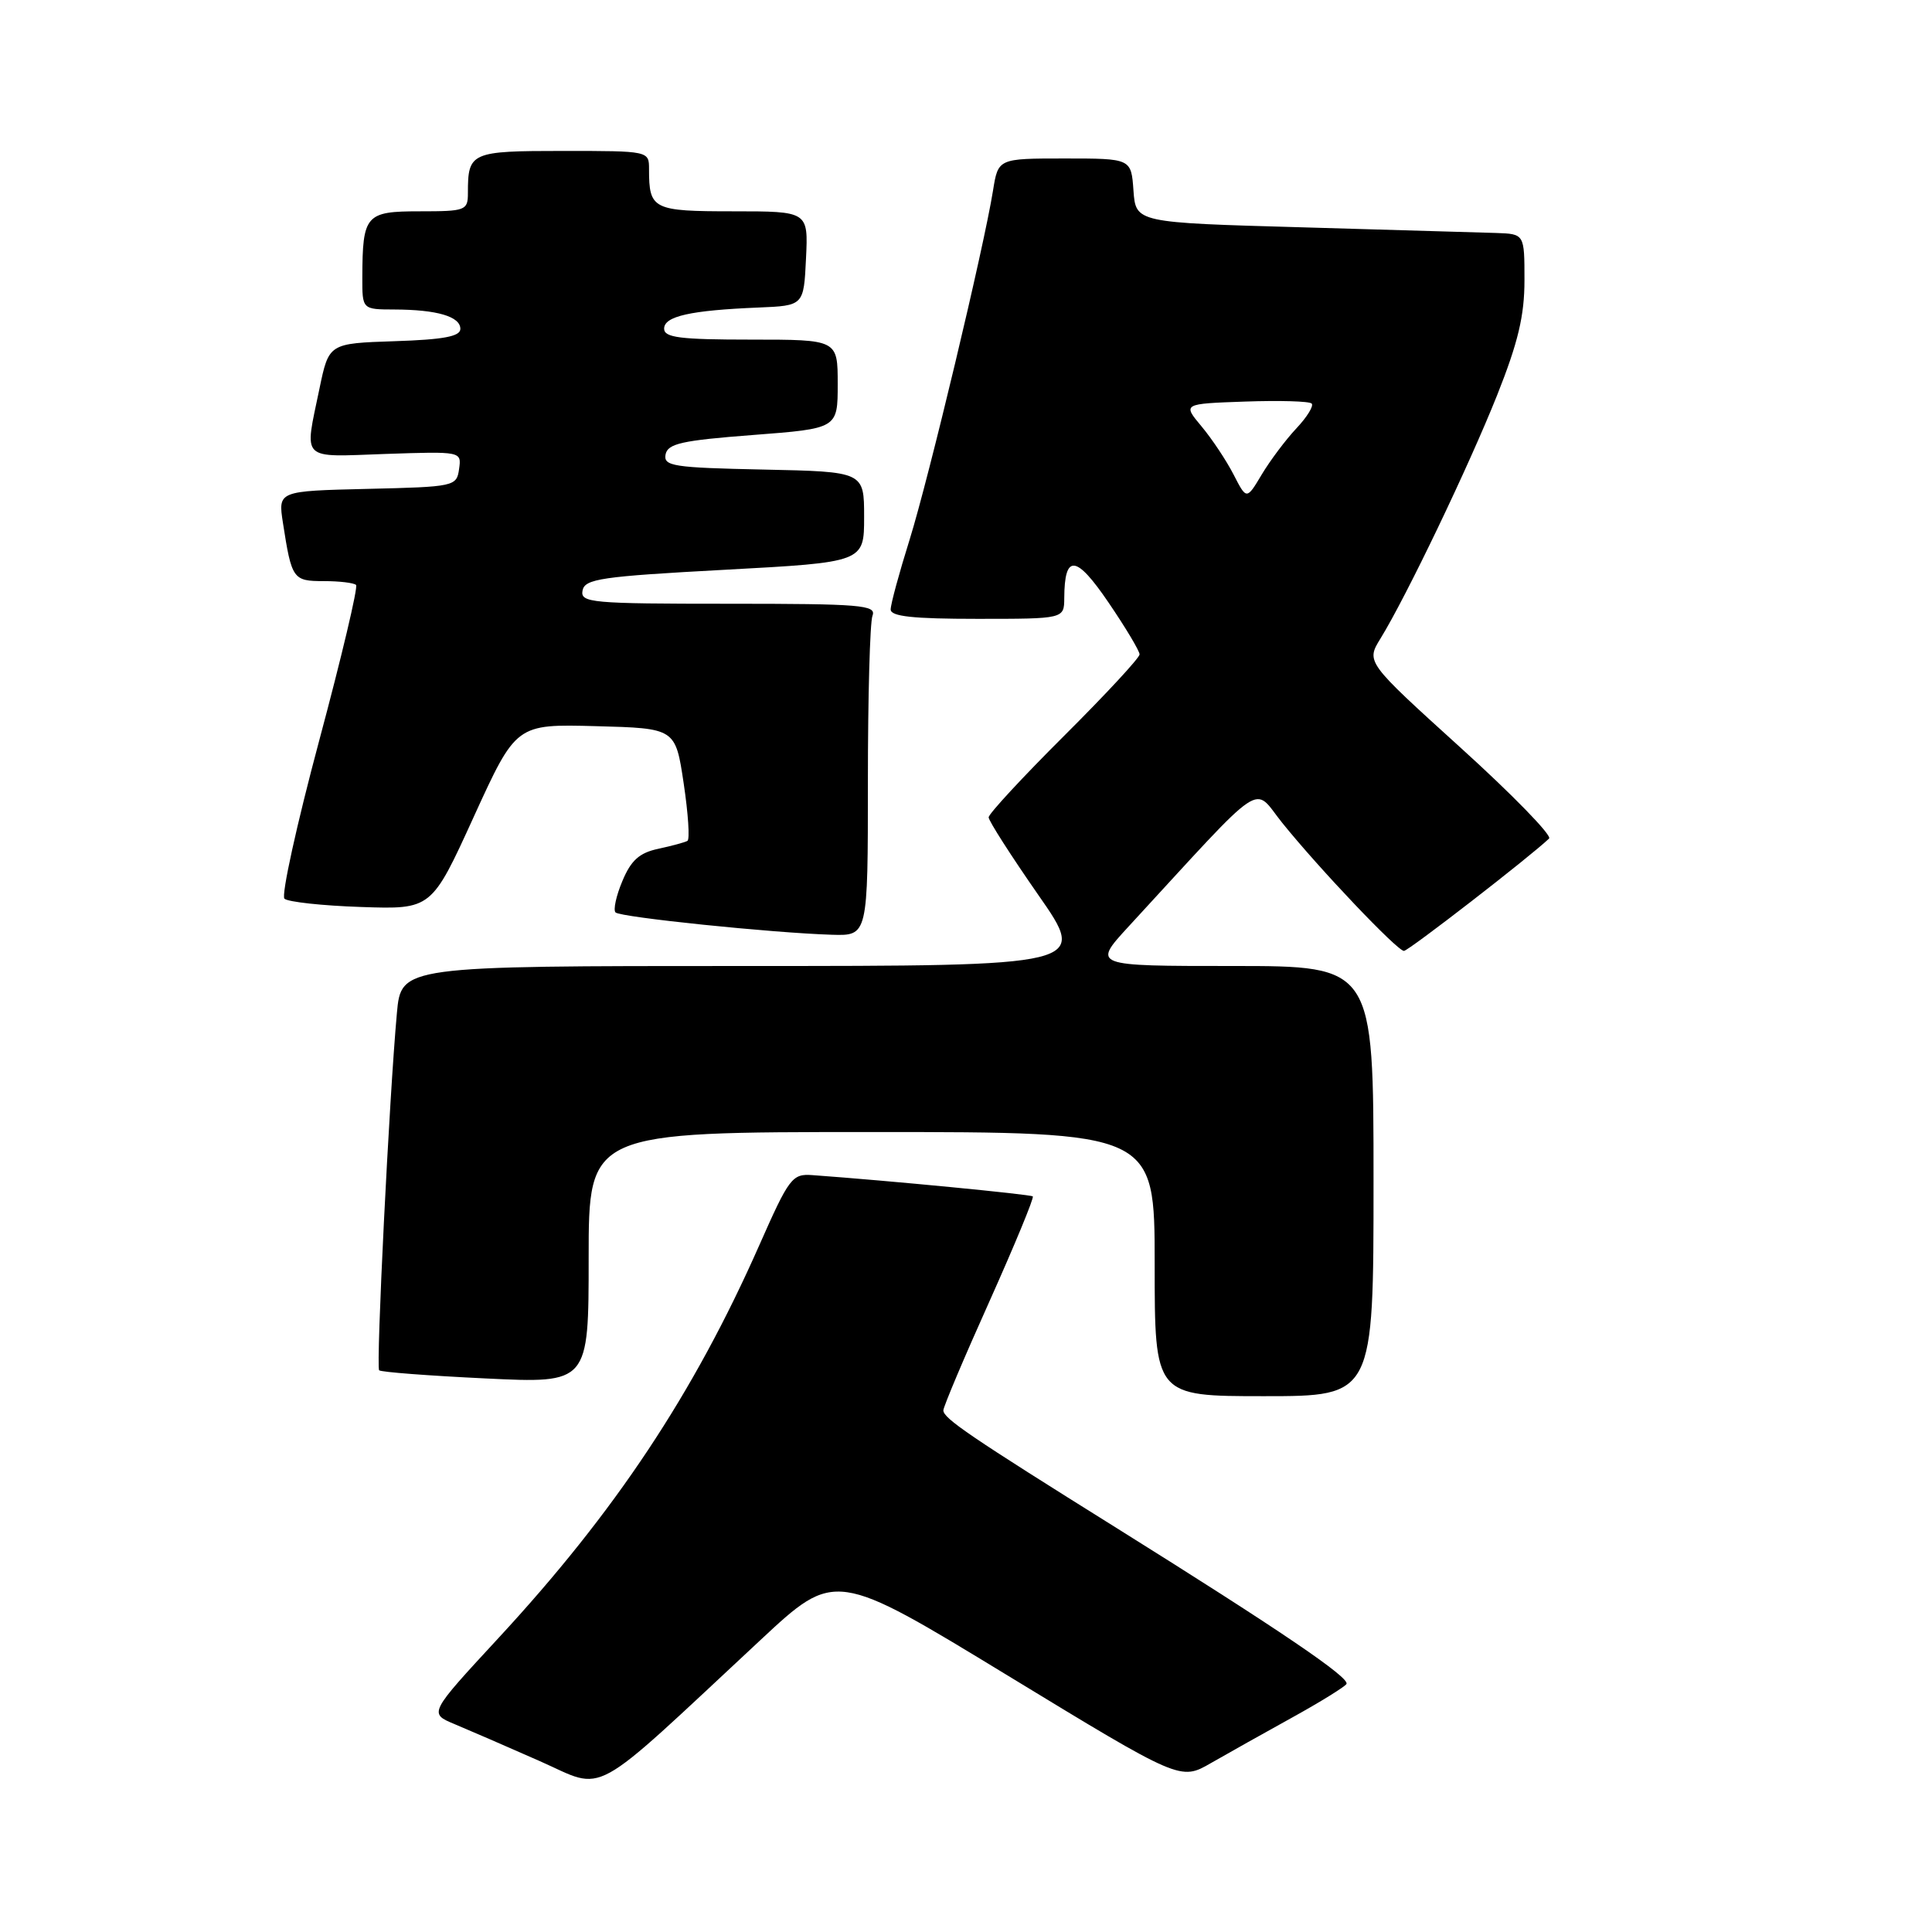 <?xml version="1.0" encoding="UTF-8" standalone="no"?>
<!DOCTYPE svg PUBLIC "-//W3C//DTD SVG 1.1//EN" "http://www.w3.org/Graphics/SVG/1.1/DTD/svg11.dtd" >
<svg xmlns="http://www.w3.org/2000/svg" xmlns:xlink="http://www.w3.org/1999/xlink" version="1.1" viewBox="0 0 256 256">
 <g >
 <path fill="currentColor"
d=" M 100.78 217.30 C 110.66 208.09 110.66 208.09 133.53 222.02 C 156.41 235.95 156.41 235.95 160.45 233.62 C 162.68 232.34 167.53 229.62 171.24 227.57 C 174.95 225.52 178.18 223.52 178.41 223.14 C 178.92 222.32 169.62 216.02 148.00 202.50 C 128.53 190.34 125.00 187.94 125.00 186.88 C 125.00 186.41 127.74 179.92 131.10 172.45 C 134.45 164.97 137.04 158.71 136.85 158.53 C 136.56 158.26 117.76 156.44 107.65 155.71 C 104.97 155.51 104.57 156.04 100.61 165.00 C 91.92 184.66 81.52 200.33 66.02 217.08 C 56.82 227.03 56.82 227.03 60.22 228.45 C 62.09 229.23 67.17 231.43 71.51 233.35 C 80.44 237.29 77.71 238.78 100.78 217.30 Z  M 182.00 156.50 C 182.00 128.00 182.00 128.00 163.36 128.00 C 144.73 128.00 144.73 128.00 149.56 122.75 C 168.10 102.62 165.91 104.09 169.91 109.04 C 174.81 115.12 185.15 126.00 186.03 126.00 C 186.63 126.00 202.82 113.46 205.26 111.11 C 205.68 110.71 200.39 105.28 193.51 99.05 C 181.01 87.72 181.01 87.72 182.92 84.61 C 186.33 79.08 194.64 61.74 198.37 52.38 C 201.16 45.37 202.00 41.83 202.00 37.13 C 202.00 31.00 202.00 31.00 198.25 30.87 C 196.19 30.80 184.60 30.47 172.50 30.12 C 150.50 29.50 150.50 29.50 150.19 25.25 C 149.89 21.00 149.89 21.00 141.07 21.00 C 132.26 21.00 132.26 21.00 131.58 25.25 C 130.37 32.81 123.09 63.27 120.53 71.50 C 119.15 75.90 118.02 80.06 118.02 80.75 C 118.00 81.68 120.96 82.00 129.50 82.00 C 141.00 82.00 141.00 82.00 141.02 79.25 C 141.05 73.35 142.58 73.50 146.88 79.83 C 149.15 83.16 151.00 86.26 151.00 86.71 C 151.00 87.17 146.50 92.02 141.00 97.50 C 135.50 102.98 131.00 107.84 131.00 108.30 C 131.00 108.76 133.96 113.38 137.57 118.57 C 144.15 128.00 144.15 128.00 98.65 128.00 C 53.16 128.00 53.16 128.00 52.59 134.25 C 51.58 145.32 49.80 181.13 50.24 181.57 C 50.47 181.81 56.82 182.29 64.33 182.65 C 78.00 183.31 78.00 183.31 78.00 166.66 C 78.00 150.00 78.00 150.00 115.50 150.00 C 153.00 150.00 153.00 150.00 153.00 167.50 C 153.00 185.00 153.00 185.00 167.50 185.00 C 182.00 185.00 182.00 185.00 182.00 156.50 Z  M 115.00 103.58 C 115.00 92.35 115.27 82.45 115.61 81.58 C 116.15 80.17 114.07 80.00 96.53 80.00 C 78.33 80.00 76.88 79.87 77.19 78.25 C 77.48 76.70 79.66 76.38 96.01 75.50 C 114.50 74.50 114.50 74.50 114.50 68.50 C 114.50 62.50 114.50 62.50 101.18 62.22 C 89.21 61.97 87.90 61.77 88.19 60.22 C 88.47 58.78 90.34 58.36 99.76 57.64 C 111.00 56.78 111.00 56.78 111.00 50.89 C 111.00 45.00 111.00 45.00 99.50 45.00 C 90.10 45.00 88.00 44.73 88.00 43.55 C 88.00 41.90 91.50 41.12 100.50 40.75 C 106.50 40.50 106.50 40.50 106.80 34.25 C 107.10 28.00 107.10 28.00 97.15 28.00 C 86.49 28.00 86.00 27.75 86.00 22.42 C 86.00 20.00 85.99 20.00 74.61 20.00 C 62.36 20.00 62.00 20.16 62.00 25.58 C 62.00 27.89 61.70 28.00 55.62 28.00 C 48.44 28.00 48.04 28.46 48.01 36.75 C 48.00 41.00 48.00 41.00 52.25 41.01 C 57.91 41.03 61.00 41.94 61.00 43.58 C 61.00 44.58 58.77 45.00 52.29 45.21 C 43.58 45.50 43.58 45.50 42.33 51.50 C 40.32 61.20 39.66 60.55 51.08 60.15 C 61.16 59.81 61.16 59.81 60.83 62.15 C 60.51 64.45 60.23 64.51 48.67 64.78 C 36.84 65.06 36.84 65.06 37.49 69.28 C 38.65 76.76 38.82 77.00 42.90 77.00 C 44.97 77.00 46.90 77.23 47.18 77.51 C 47.46 77.79 45.26 87.08 42.29 98.15 C 39.32 109.23 37.25 118.64 37.69 119.08 C 38.14 119.51 42.70 120.01 47.84 120.18 C 57.18 120.50 57.18 120.50 62.78 108.22 C 68.39 95.94 68.39 95.94 78.95 96.22 C 89.50 96.50 89.50 96.50 90.59 103.79 C 91.19 107.80 91.42 111.23 91.09 111.42 C 90.77 111.61 89.03 112.08 87.23 112.47 C 84.72 113.00 83.61 114.00 82.47 116.74 C 81.64 118.70 81.24 120.58 81.56 120.90 C 82.18 121.54 102.35 123.62 110.25 123.86 C 115.00 124.00 115.00 124.00 115.00 103.58 Z  M 163.45 62.87 C 162.50 61.02 160.59 58.15 159.21 56.50 C 156.70 53.50 156.70 53.50 164.97 53.21 C 169.52 53.05 173.50 53.16 173.80 53.47 C 174.11 53.77 173.20 55.25 171.78 56.76 C 170.36 58.27 168.30 61.02 167.19 62.87 C 165.18 66.24 165.18 66.24 163.45 62.87 Z "/>
</g>
</svg>